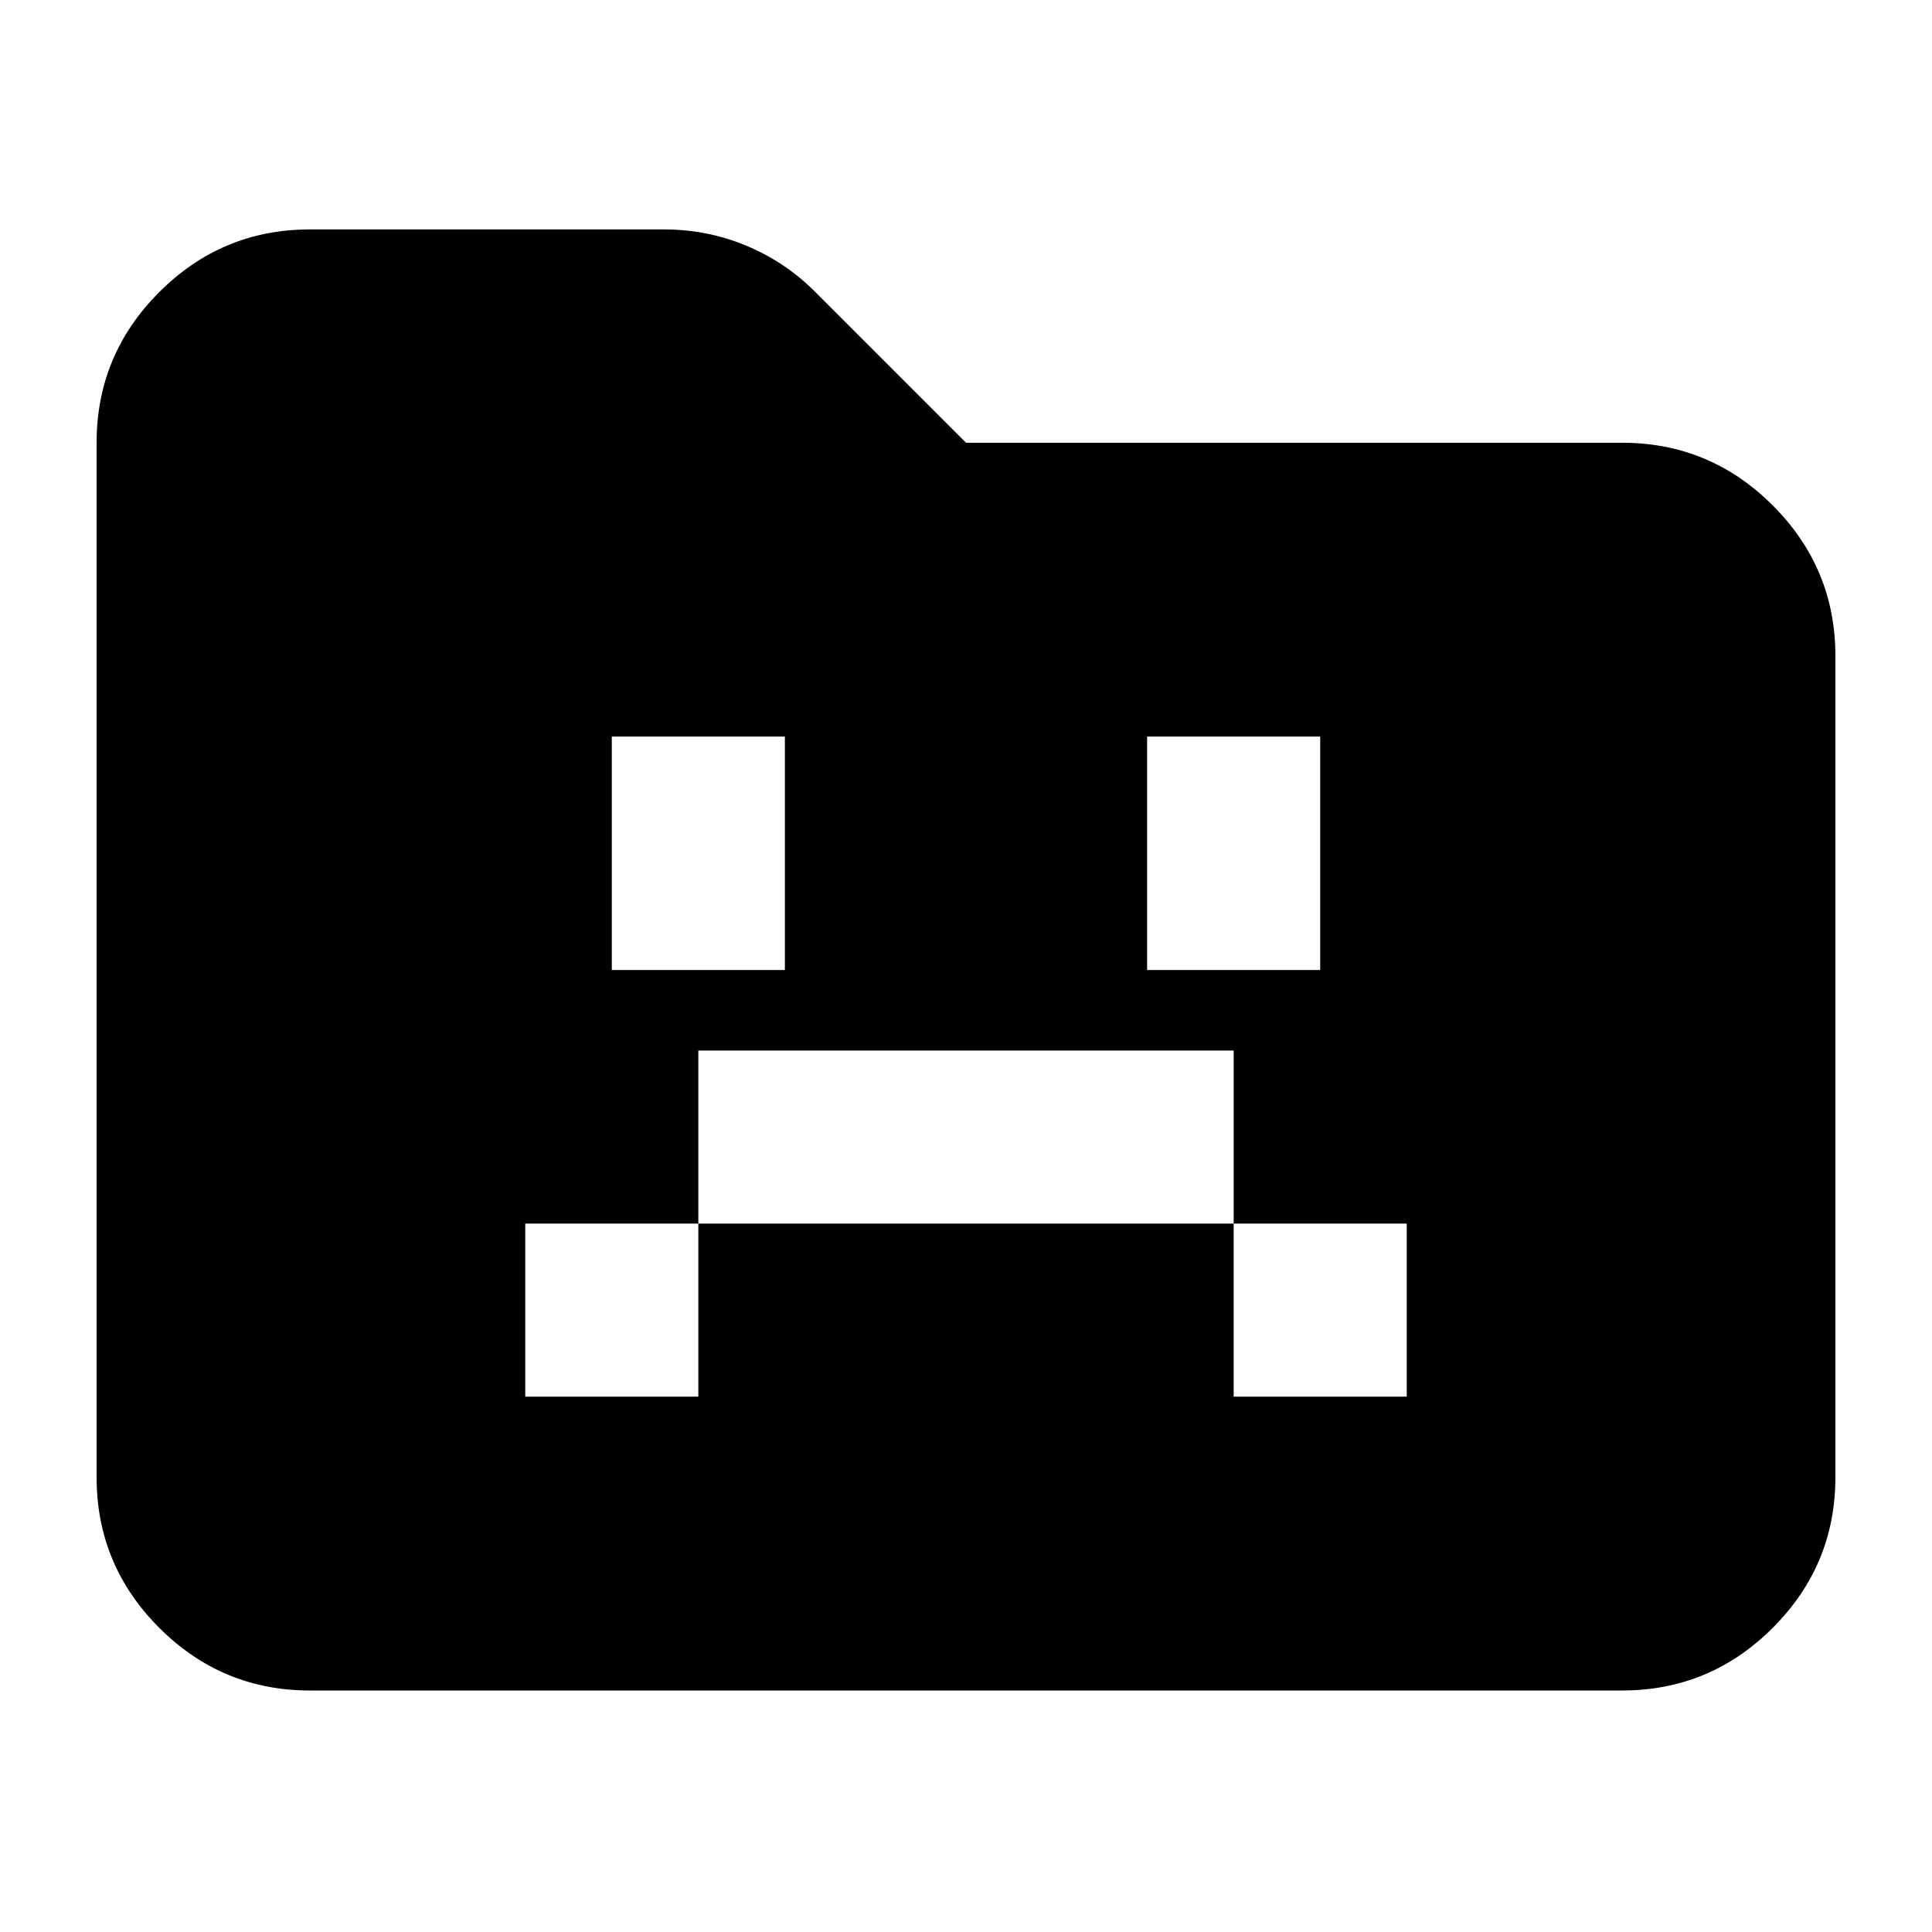 <svg xmlns="http://www.w3.org/2000/svg" height="24" viewBox="0 96 960 960" width="24"><path d="M261 790h86v-86h266v86h86v-86h-86v-86H347v86h-86v86Zm43-212h86V462h-86v116Zm266 0h86V462h-86v116ZM154 936q-43.725 0-74.862-31.138Q48 873.725 48 830V316q0-43.725 31.138-74.862Q110.275 210 154 210h176q21.429 0 40.848 8.087Q390.268 226.174 405 241l75 75h326q43.725 0 74.862 31.138Q912 378.275 912 422v408q0 43.725-31.138 74.862Q849.725 936 806 936H154Z"/></svg>